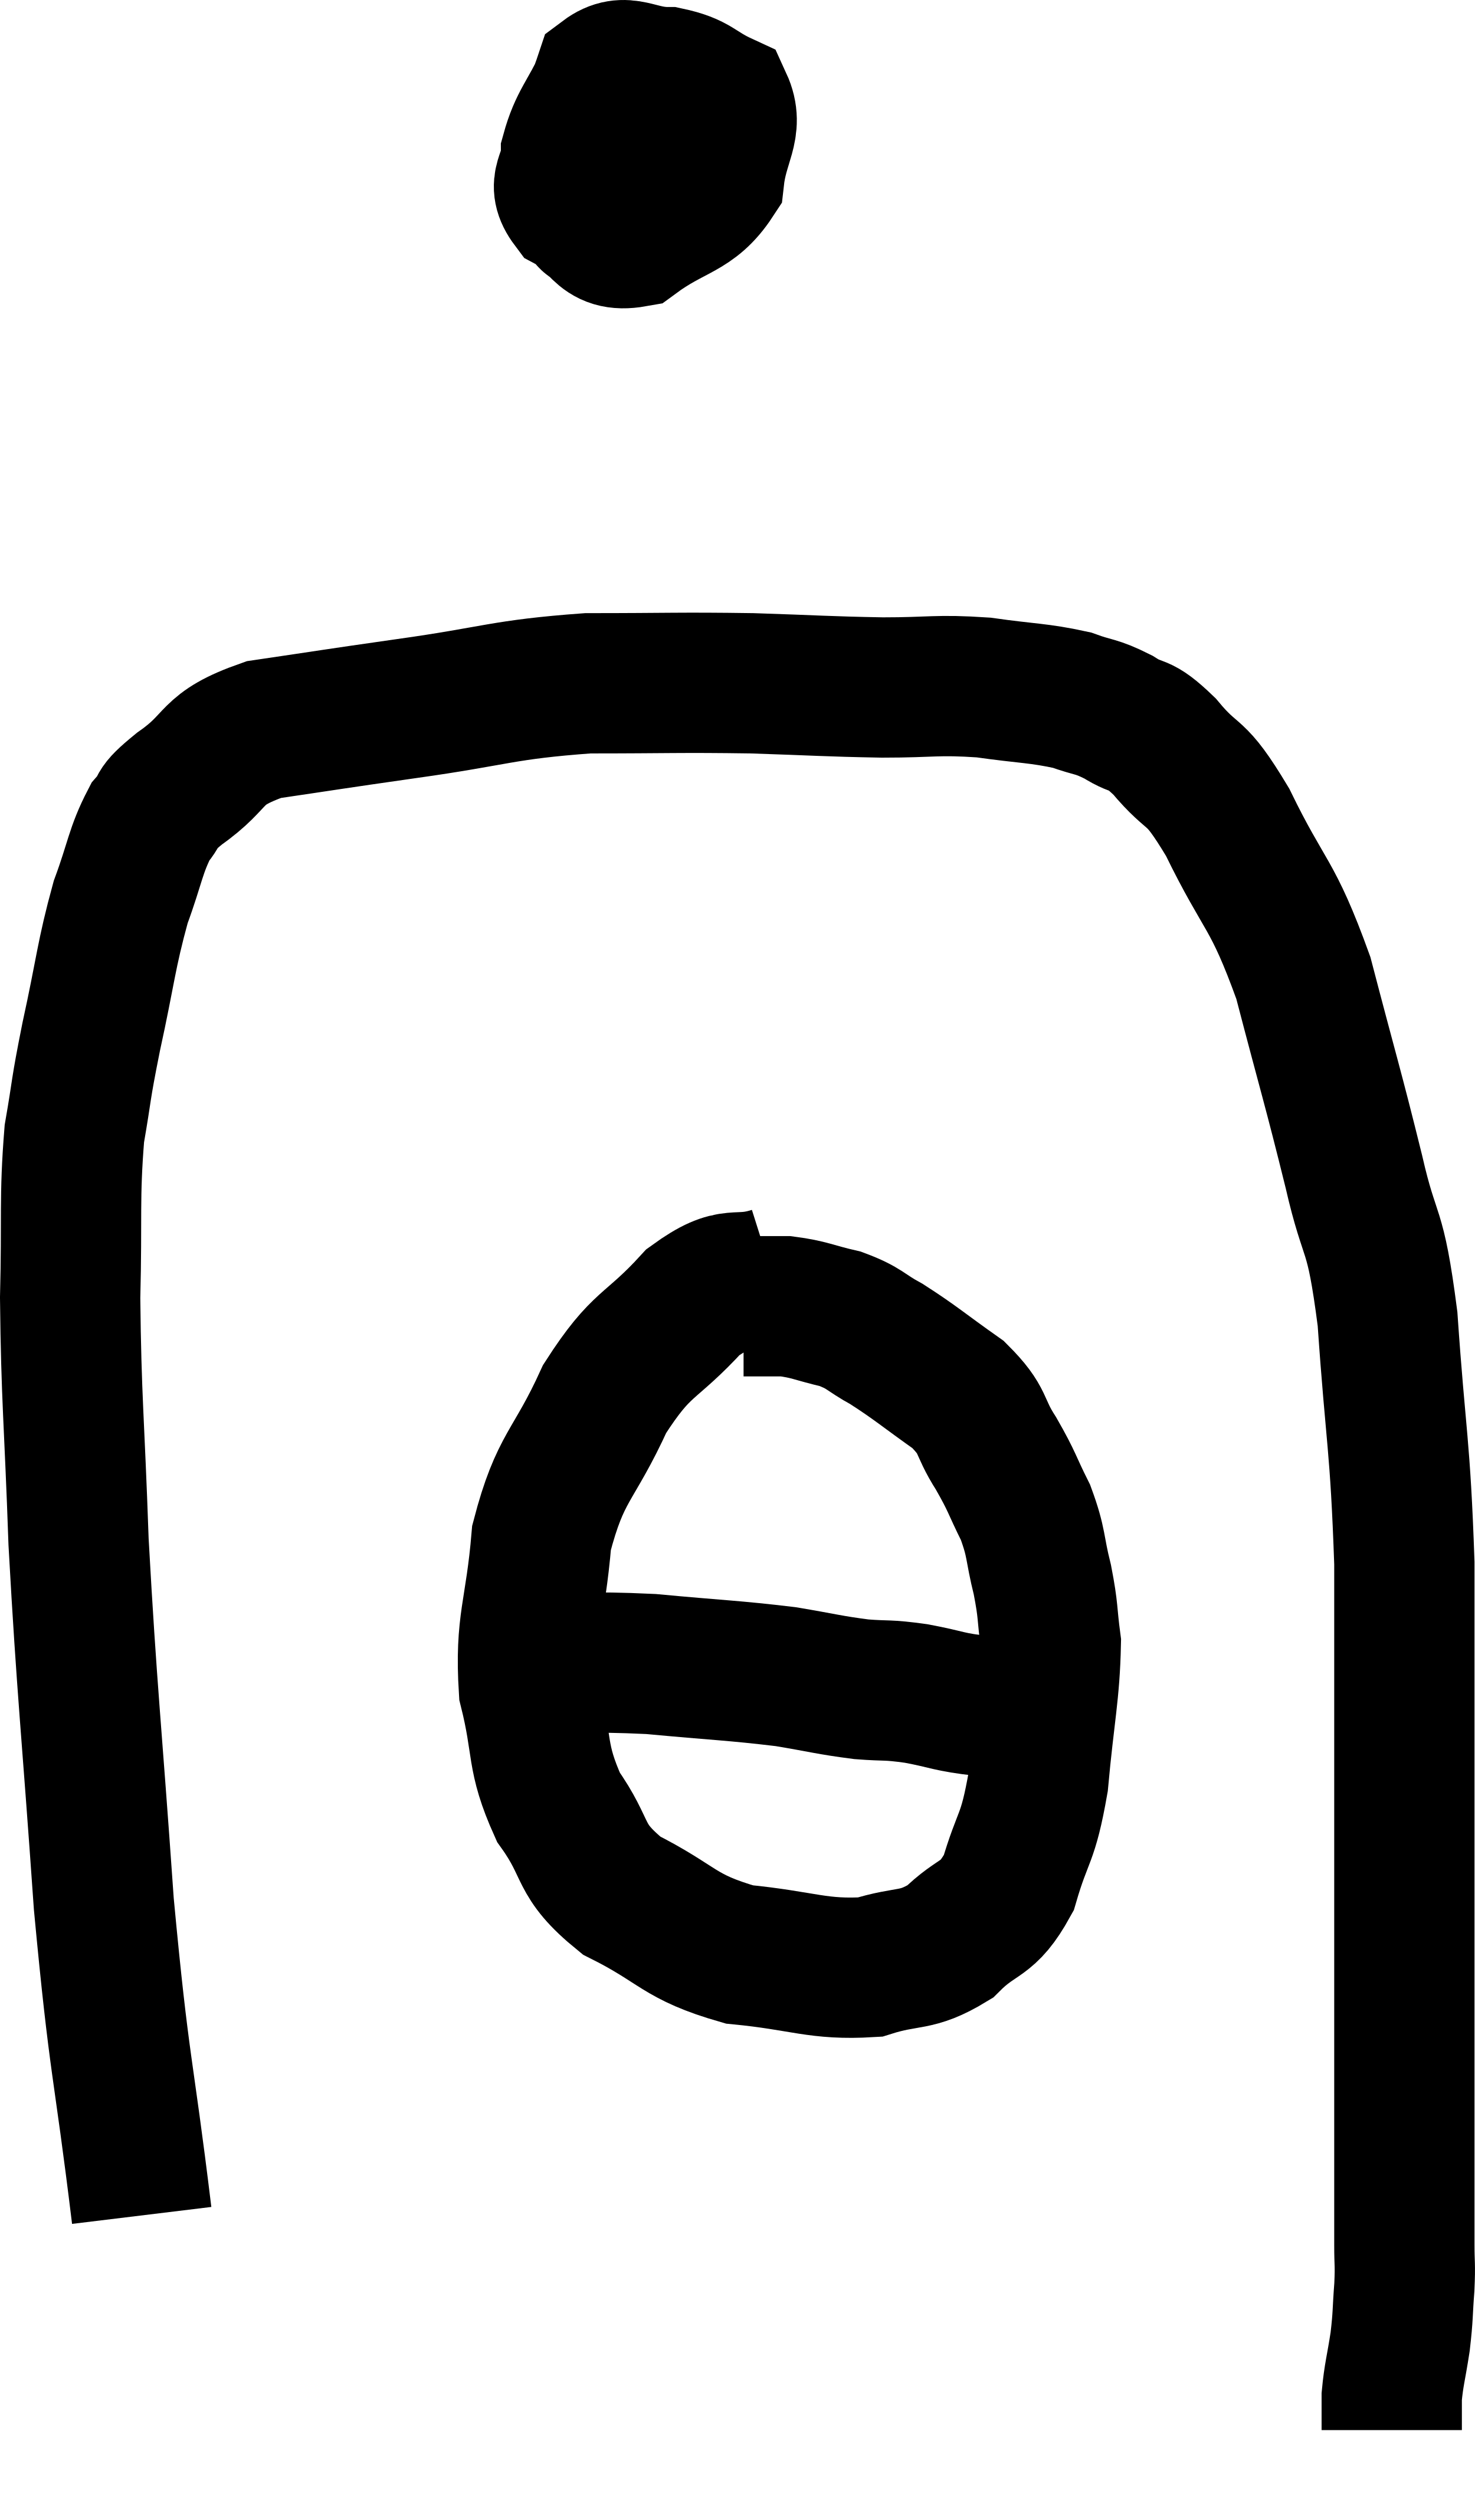 <svg xmlns="http://www.w3.org/2000/svg" viewBox="11.54 7.96 21.027 35.64" width="21.027" height="35.64"><path d="M 13.56 39.54 C 13.29 37.32, 13.245 37.5, 13.02 35.1 C 12.84 32.52, 12.78 32.1, 12.66 29.94 C 12.6 28.2, 12.555 27.915, 12.54 26.46 C 12.57 25.29, 12.525 25.05, 12.6 24.12 C 12.72 23.43, 12.675 23.565, 12.84 22.74 C 13.05 21.78, 13.05 21.585, 13.26 20.82 C 13.47 20.25, 13.47 20.085, 13.68 19.68 C 13.89 19.44, 13.695 19.53, 14.1 19.2 C 14.7 18.78, 14.49 18.645, 15.3 18.36 C 16.32 18.21, 16.185 18.225, 17.34 18.06 C 18.63 17.88, 18.69 17.79, 19.92 17.7 C 21.09 17.7, 21.21 17.685, 22.26 17.7 C 23.19 17.73, 23.295 17.745, 24.12 17.76 C 24.84 17.76, 24.885 17.715, 25.56 17.76 C 26.19 17.85, 26.34 17.835, 26.82 17.94 C 27.15 18.06, 27.15 18.015, 27.48 18.18 C 27.81 18.39, 27.75 18.225, 28.14 18.6 C 28.59 19.14, 28.545 18.855, 29.04 19.68 C 29.58 20.79, 29.67 20.655, 30.12 21.9 C 30.48 23.28, 30.54 23.445, 30.84 24.66 C 31.08 25.71, 31.14 25.365, 31.32 26.76 C 31.44 28.5, 31.5 28.515, 31.56 30.24 C 31.56 31.95, 31.56 32.34, 31.56 33.66 C 31.56 34.59, 31.56 34.485, 31.56 35.52 C 31.56 36.66, 31.56 36.93, 31.56 37.8 C 31.56 38.4, 31.56 38.61, 31.56 39 C 31.56 39.18, 31.56 39.12, 31.56 39.36 C 31.56 39.66, 31.56 39.66, 31.56 39.96 C 31.56 40.26, 31.575 40.215, 31.56 40.56 C 31.53 40.95, 31.545 40.95, 31.5 41.34 C 31.44 41.73, 31.41 41.805, 31.38 42.12 C 31.38 42.36, 31.38 42.48, 31.38 42.6 L 31.38 42.6" fill="none" stroke="black" stroke-width="2"></path><path d="M 22.56 26.16 C 21.99 26.34, 22.02 26.085, 21.42 26.52 C 20.79 27.21, 20.7 27.06, 20.16 27.9 C 19.71 28.89, 19.53 28.845, 19.26 29.88 C 19.17 30.96, 19.02 31.08, 19.08 32.04 C 19.29 32.88, 19.17 32.985, 19.5 33.72 C 19.95 34.35, 19.755 34.455, 20.4 34.98 C 21.24 35.4, 21.195 35.565, 22.08 35.82 C 23.01 35.91, 23.19 36.045, 23.94 36 C 24.51 35.82, 24.585 35.94, 25.08 35.64 C 25.5 35.22, 25.605 35.37, 25.92 34.8 C 26.13 34.08, 26.19 34.215, 26.34 33.36 C 26.43 32.37, 26.505 32.1, 26.52 31.38 C 26.46 30.93, 26.49 30.945, 26.4 30.48 C 26.28 30, 26.325 29.97, 26.16 29.52 C 25.95 29.1, 25.98 29.1, 25.74 28.68 C 25.47 28.26, 25.59 28.23, 25.2 27.84 C 24.69 27.48, 24.6 27.39, 24.18 27.12 C 23.85 26.94, 23.88 26.895, 23.52 26.76 C 23.13 26.67, 23.085 26.625, 22.74 26.58 C 22.44 26.58, 22.29 26.58, 22.14 26.58 L 22.14 26.58" fill="none" stroke="black" stroke-width="2"></path><path d="M 18.9 31.68 C 19.86 31.68, 19.86 31.635, 20.82 31.68 C 21.78 31.77, 21.99 31.77, 22.74 31.86 C 23.28 31.95, 23.355 31.98, 23.82 32.04 C 24.21 32.07, 24.165 32.04, 24.6 32.1 C 25.08 32.19, 25.035 32.22, 25.56 32.28 C 26.13 32.31, 26.31 32.325, 26.7 32.34 C 26.91 32.34, 27.015 32.34, 27.12 32.34 L 27.12 32.34" fill="none" stroke="black" stroke-width="2"></path><path d="M 20.16 9.12 C 19.92 9.63, 19.8 9.705, 19.68 10.14 C 19.68 10.5, 19.455 10.56, 19.68 10.86 C 20.13 11.1, 20.07 11.43, 20.58 11.34 C 21.15 10.92, 21.405 10.98, 21.72 10.5 C 21.78 9.96, 22.005 9.78, 21.84 9.42 C 21.45 9.24, 21.48 9.15, 21.06 9.06 C 20.61 9.06, 20.46 8.835, 20.16 9.06 C 20.01 9.51, 19.935 9.54, 19.86 9.96 C 19.86 10.35, 19.815 10.455, 19.86 10.74 C 19.95 10.92, 19.845 11.13, 20.04 11.1 C 20.34 10.86, 20.49 10.86, 20.64 10.62 C 20.64 10.38, 20.64 10.26, 20.64 10.14 C 20.64 10.14, 20.64 10.14, 20.64 10.14 C 20.64 10.14, 20.64 10.14, 20.64 10.14 L 20.64 10.14" fill="none" stroke="black" stroke-width="2"></path></svg>